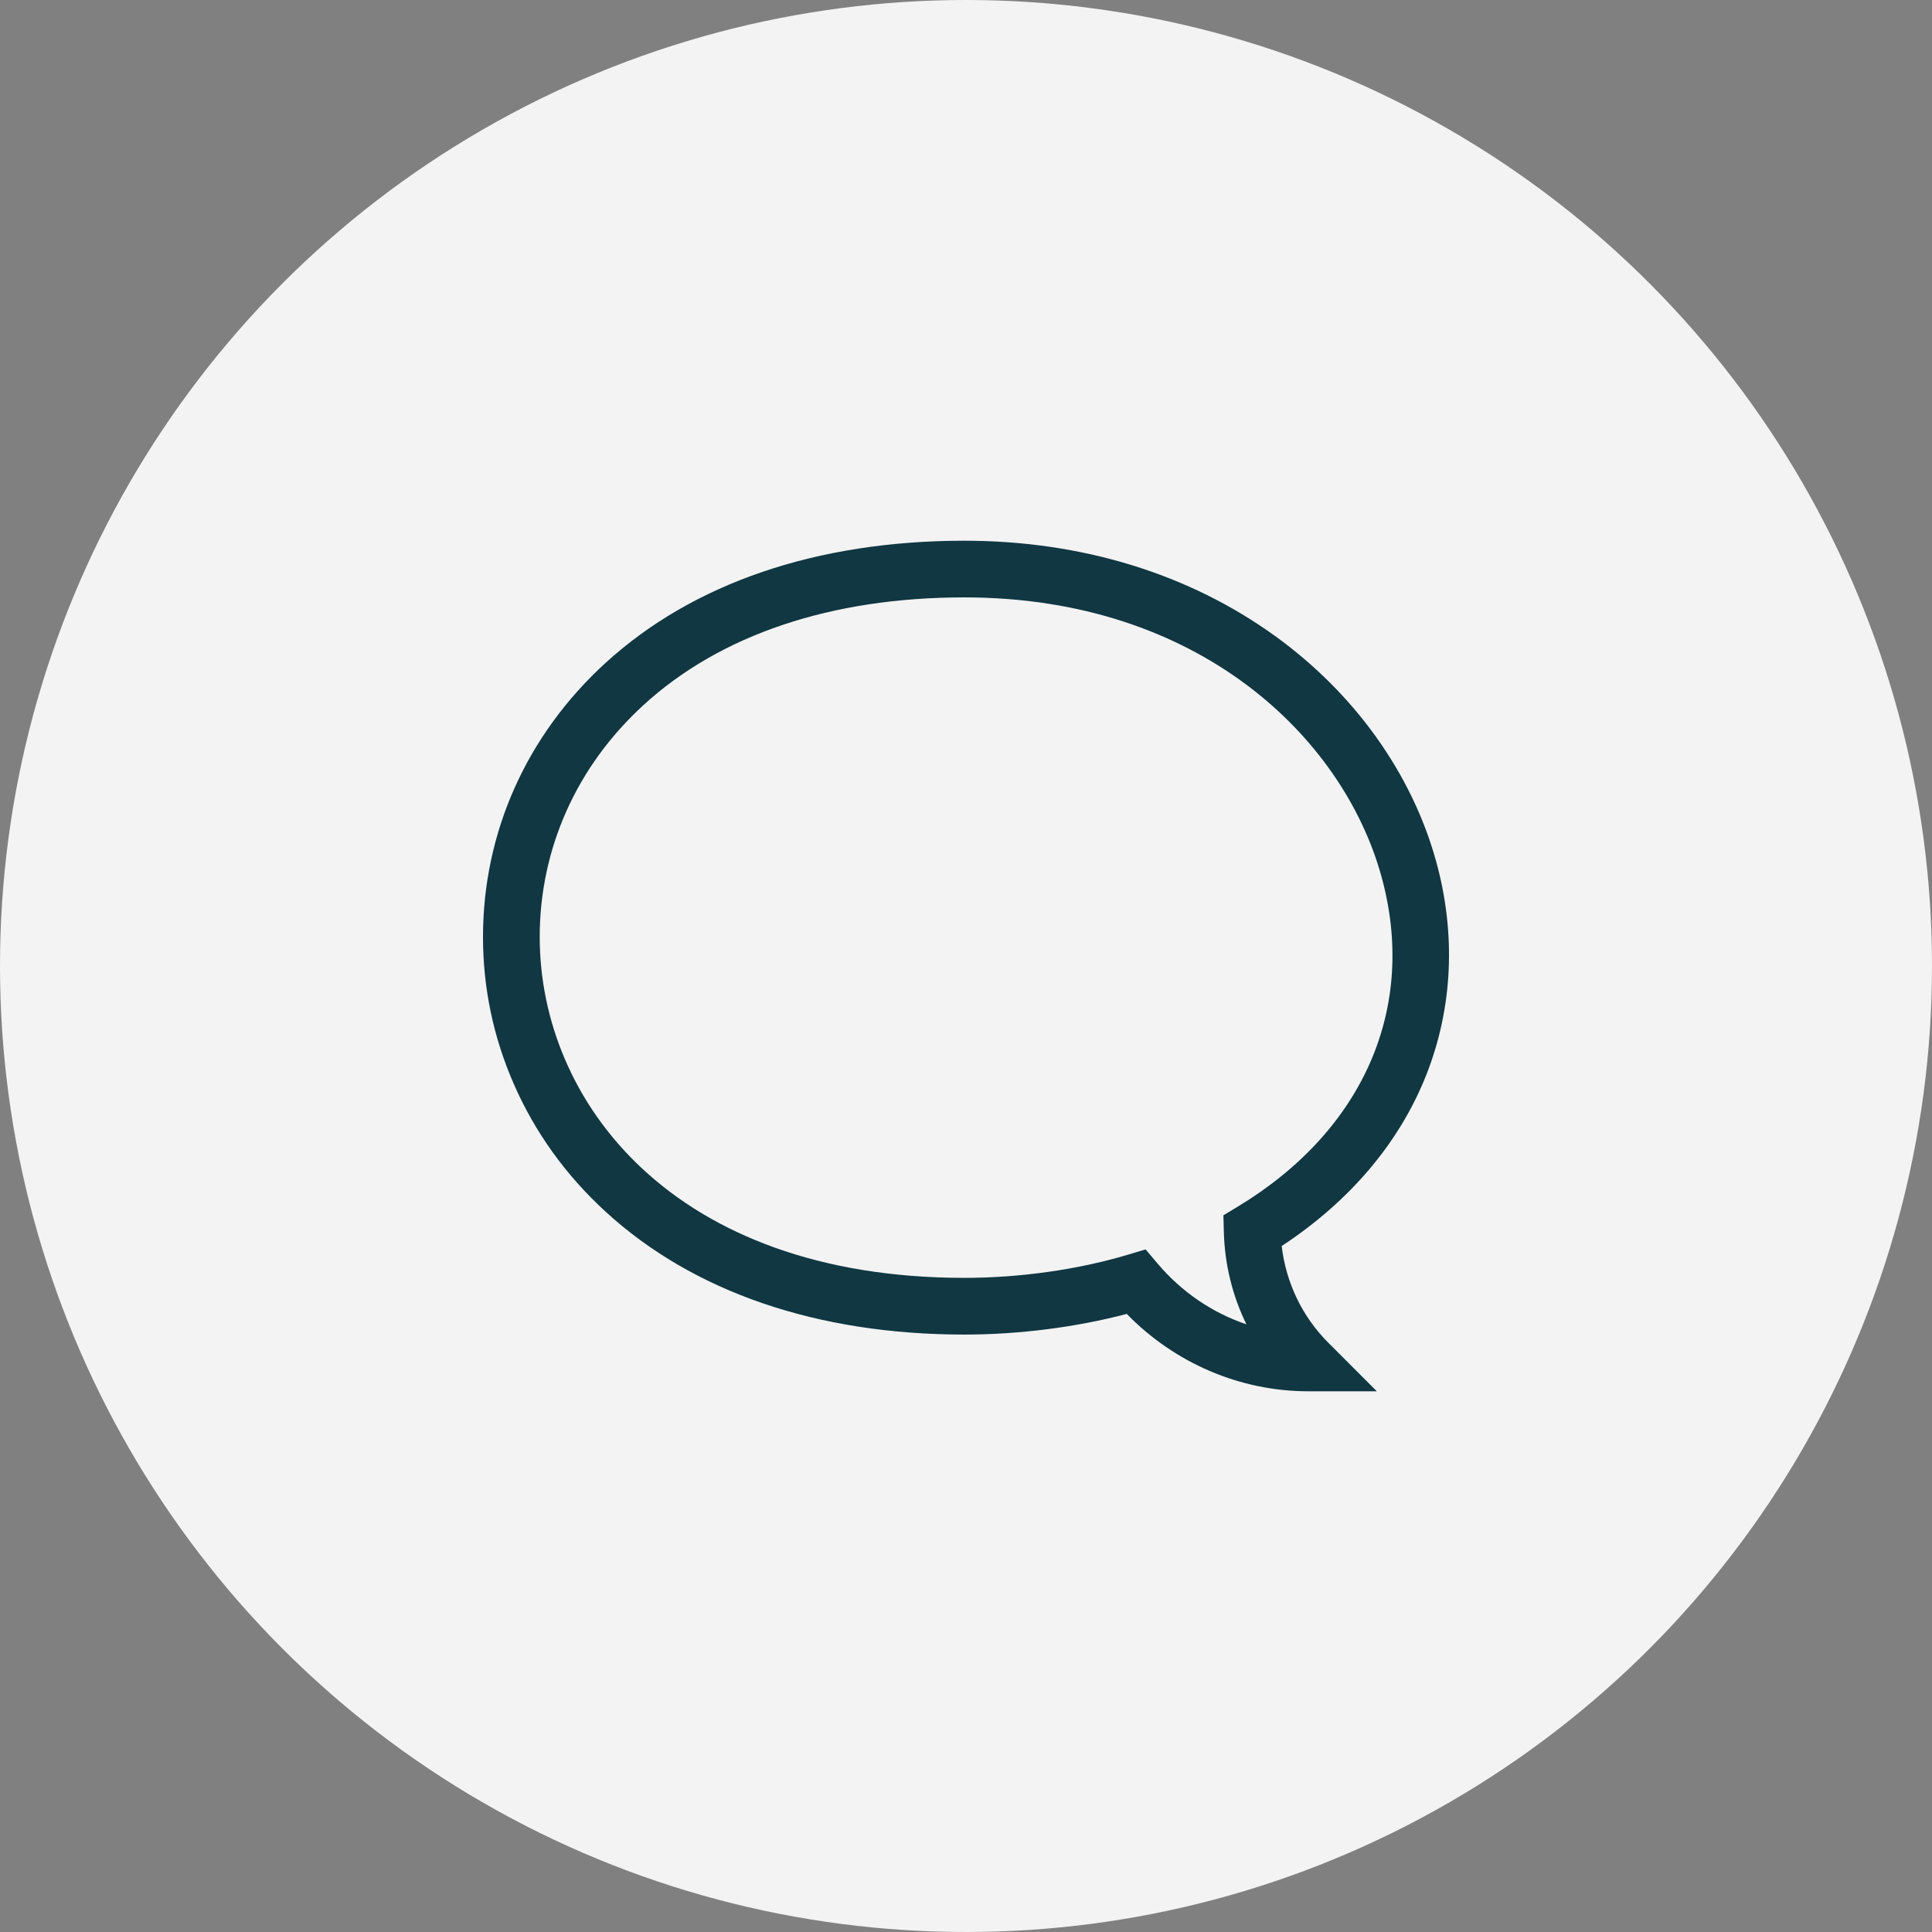 <svg width="48" height="48" viewBox="0 0 48 48" fill="none" xmlns="http://www.w3.org/2000/svg">
<rect x="0" y="0" width="48" height="48" fill="#808080" stroke="none"/>
<circle cx="24" cy="24" r="24" fill="#F3F3F3"/>
<g clip-path="url(#clip0)">
<path d="M32.507 34.566H34.207L33.005 33.363C32.356 32.715 31.951 31.872 31.843 30.957C33.535 29.846 34.772 28.386 35.434 26.71C36.096 25.036 36.179 23.194 35.675 21.381C35.069 19.206 33.649 17.224 31.677 15.8C29.533 14.252 26.865 13.434 23.96 13.434C20.3 13.434 17.216 14.485 15.04 16.474C13.08 18.266 12 20.683 12 23.28C12 24.542 12.257 25.77 12.764 26.929C13.288 28.129 14.056 29.197 15.046 30.104C17.224 32.101 20.307 33.157 23.96 33.157C25.316 33.157 26.731 32.976 27.994 32.644C29.19 33.87 30.811 34.566 32.507 34.566ZM23.96 14.842C29.785 14.842 33.359 18.316 34.317 21.759C35.223 25.012 33.888 28.087 30.746 29.982L30.395 30.194L30.406 30.604C30.427 31.415 30.621 32.197 30.967 32.903C30.124 32.618 29.359 32.101 28.76 31.393L28.462 31.041L28.021 31.173C26.781 31.544 25.339 31.748 23.96 31.748C16.711 31.748 13.409 27.358 13.409 23.28C13.409 21.084 14.326 19.036 15.991 17.514C17.902 15.766 20.658 14.842 23.96 14.842Z" fill="#103742"/>
</g>
<defs>
<clipPath id="clip0">
<rect width="24" height="24" fill="white" transform="matrix(-1 0 0 1 36 12)"/>
</clipPath>
</defs>
</svg>
